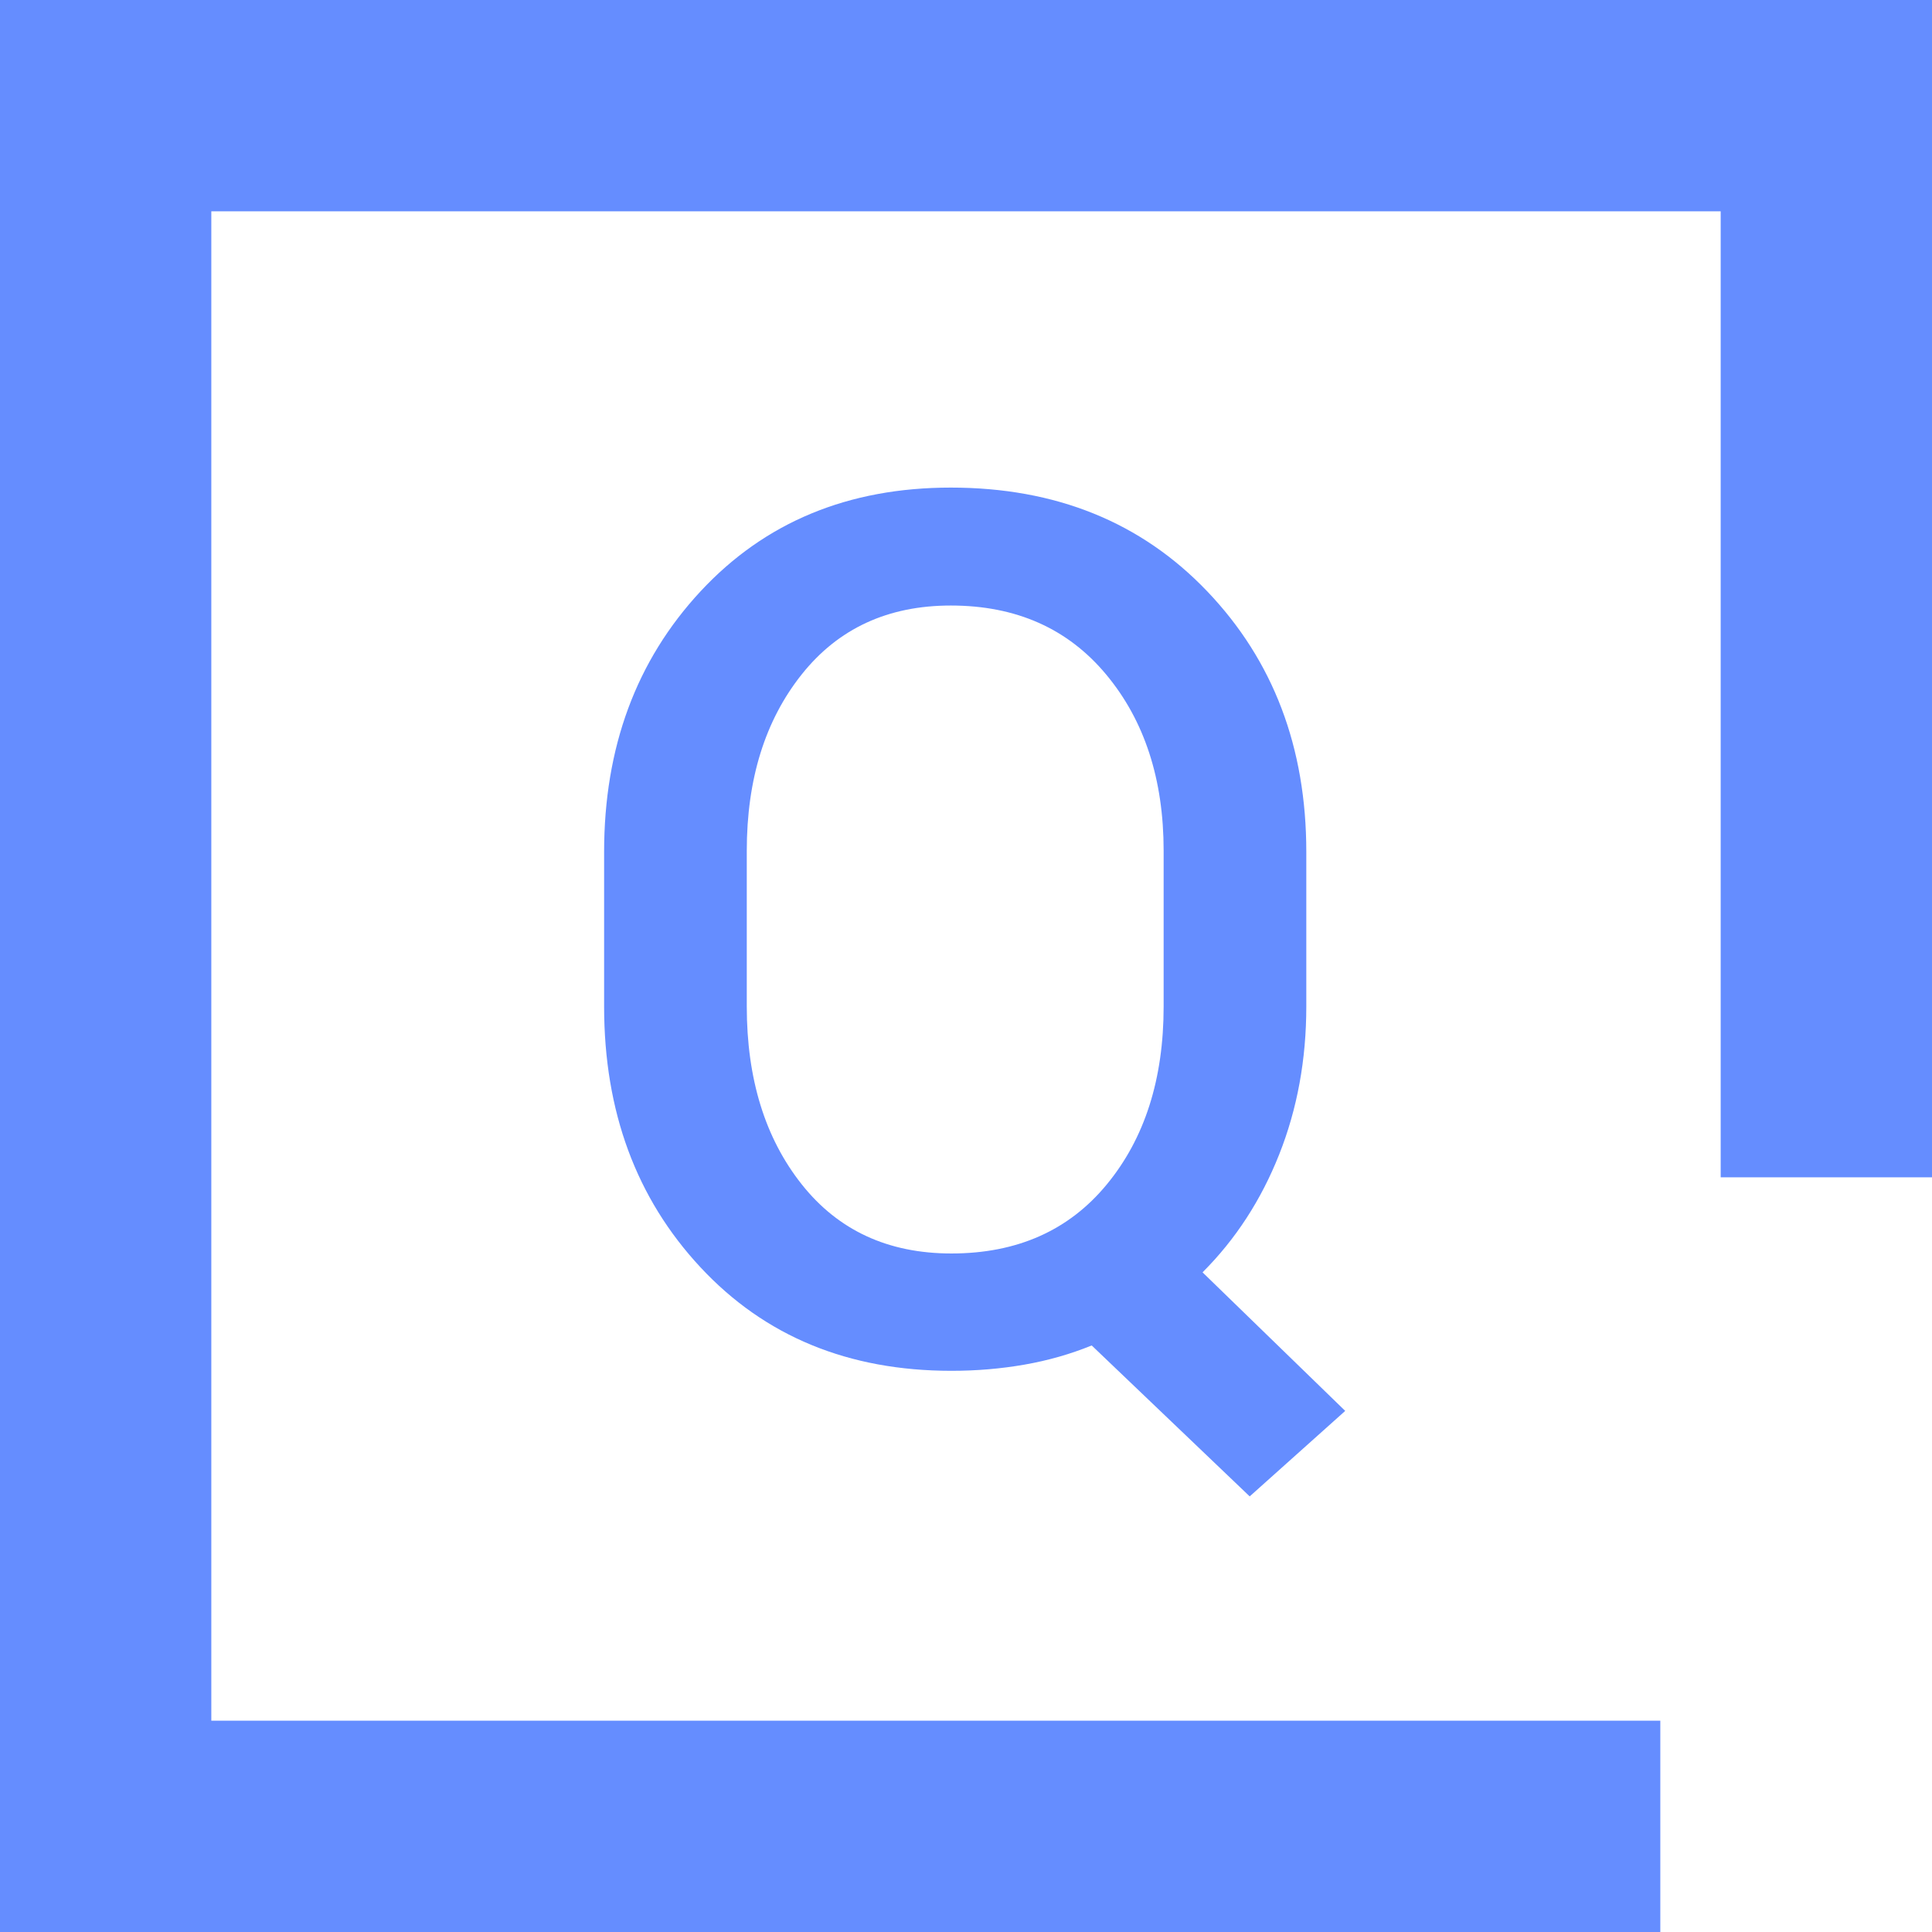 <?xml version="1.0" encoding="UTF-8"?>
<svg width="64px" height="64px" viewBox="0 0 64 64" version="1.1" xmlns="http://www.w3.org/2000/svg" xmlns:xlink="http://www.w3.org/1999/xlink">
    <!-- Generator: Sketch 52.2 (67145) - http://www.bohemiancoding.com/sketch -->
    <title>Group</title>
    <desc>Created with Sketch.</desc>
    <g id="Page-1" stroke="none" stroke-width="1" fill="none" fill-rule="evenodd">
        <g id="Desktop-HD-Copy-12" transform="translate(-39, -95)">
            <g id="Page"></g>
            <g id="Group" transform="translate(39, 95)" fill="#658DFF">
                <path d="M64,39 L57,39 L57,7 L7,7 L7,57 L55,57 L55,64 L0,64 L0,0 L64,0 L64,39 Z" id="Combined-Shape"></path>
                <path d="M43.273,33.34 C43.273,35.098 42.974,36.732 42.375,38.242 C41.776,39.753 40.93,41.055 39.836,42.148 L44.562,46.738 L41.398,49.57 L36.164,44.57 C35.461,44.857 34.719,45.068 33.938,45.205 C33.156,45.342 32.349,45.41 31.516,45.41 C28.104,45.41 25.334,44.268 23.205,41.982 C21.076,39.697 20.012,36.816 20.012,33.34 L20.012,28.223 C20.012,24.759 21.076,21.882 23.205,19.59 C25.334,17.298 28.098,16.152 31.496,16.152 C34.973,16.152 37.805,17.298 39.992,19.59 C42.18,21.882 43.273,24.759 43.273,28.223 L43.273,33.34 Z M38.547,28.184 C38.547,25.814 37.912,23.867 36.643,22.344 C35.373,20.82 33.658,20.059 31.496,20.059 C29.413,20.059 27.766,20.82 26.555,22.344 C25.344,23.867 24.738,25.814 24.738,28.184 L24.738,33.34 C24.738,35.736 25.344,37.699 26.555,39.229 C27.766,40.758 29.419,41.523 31.516,41.523 C33.69,41.523 35.406,40.762 36.662,39.238 C37.919,37.715 38.547,35.749 38.547,33.34 L38.547,28.184 Z" id="Q"></path>
            </g>
        </g>
    </g>
</svg>